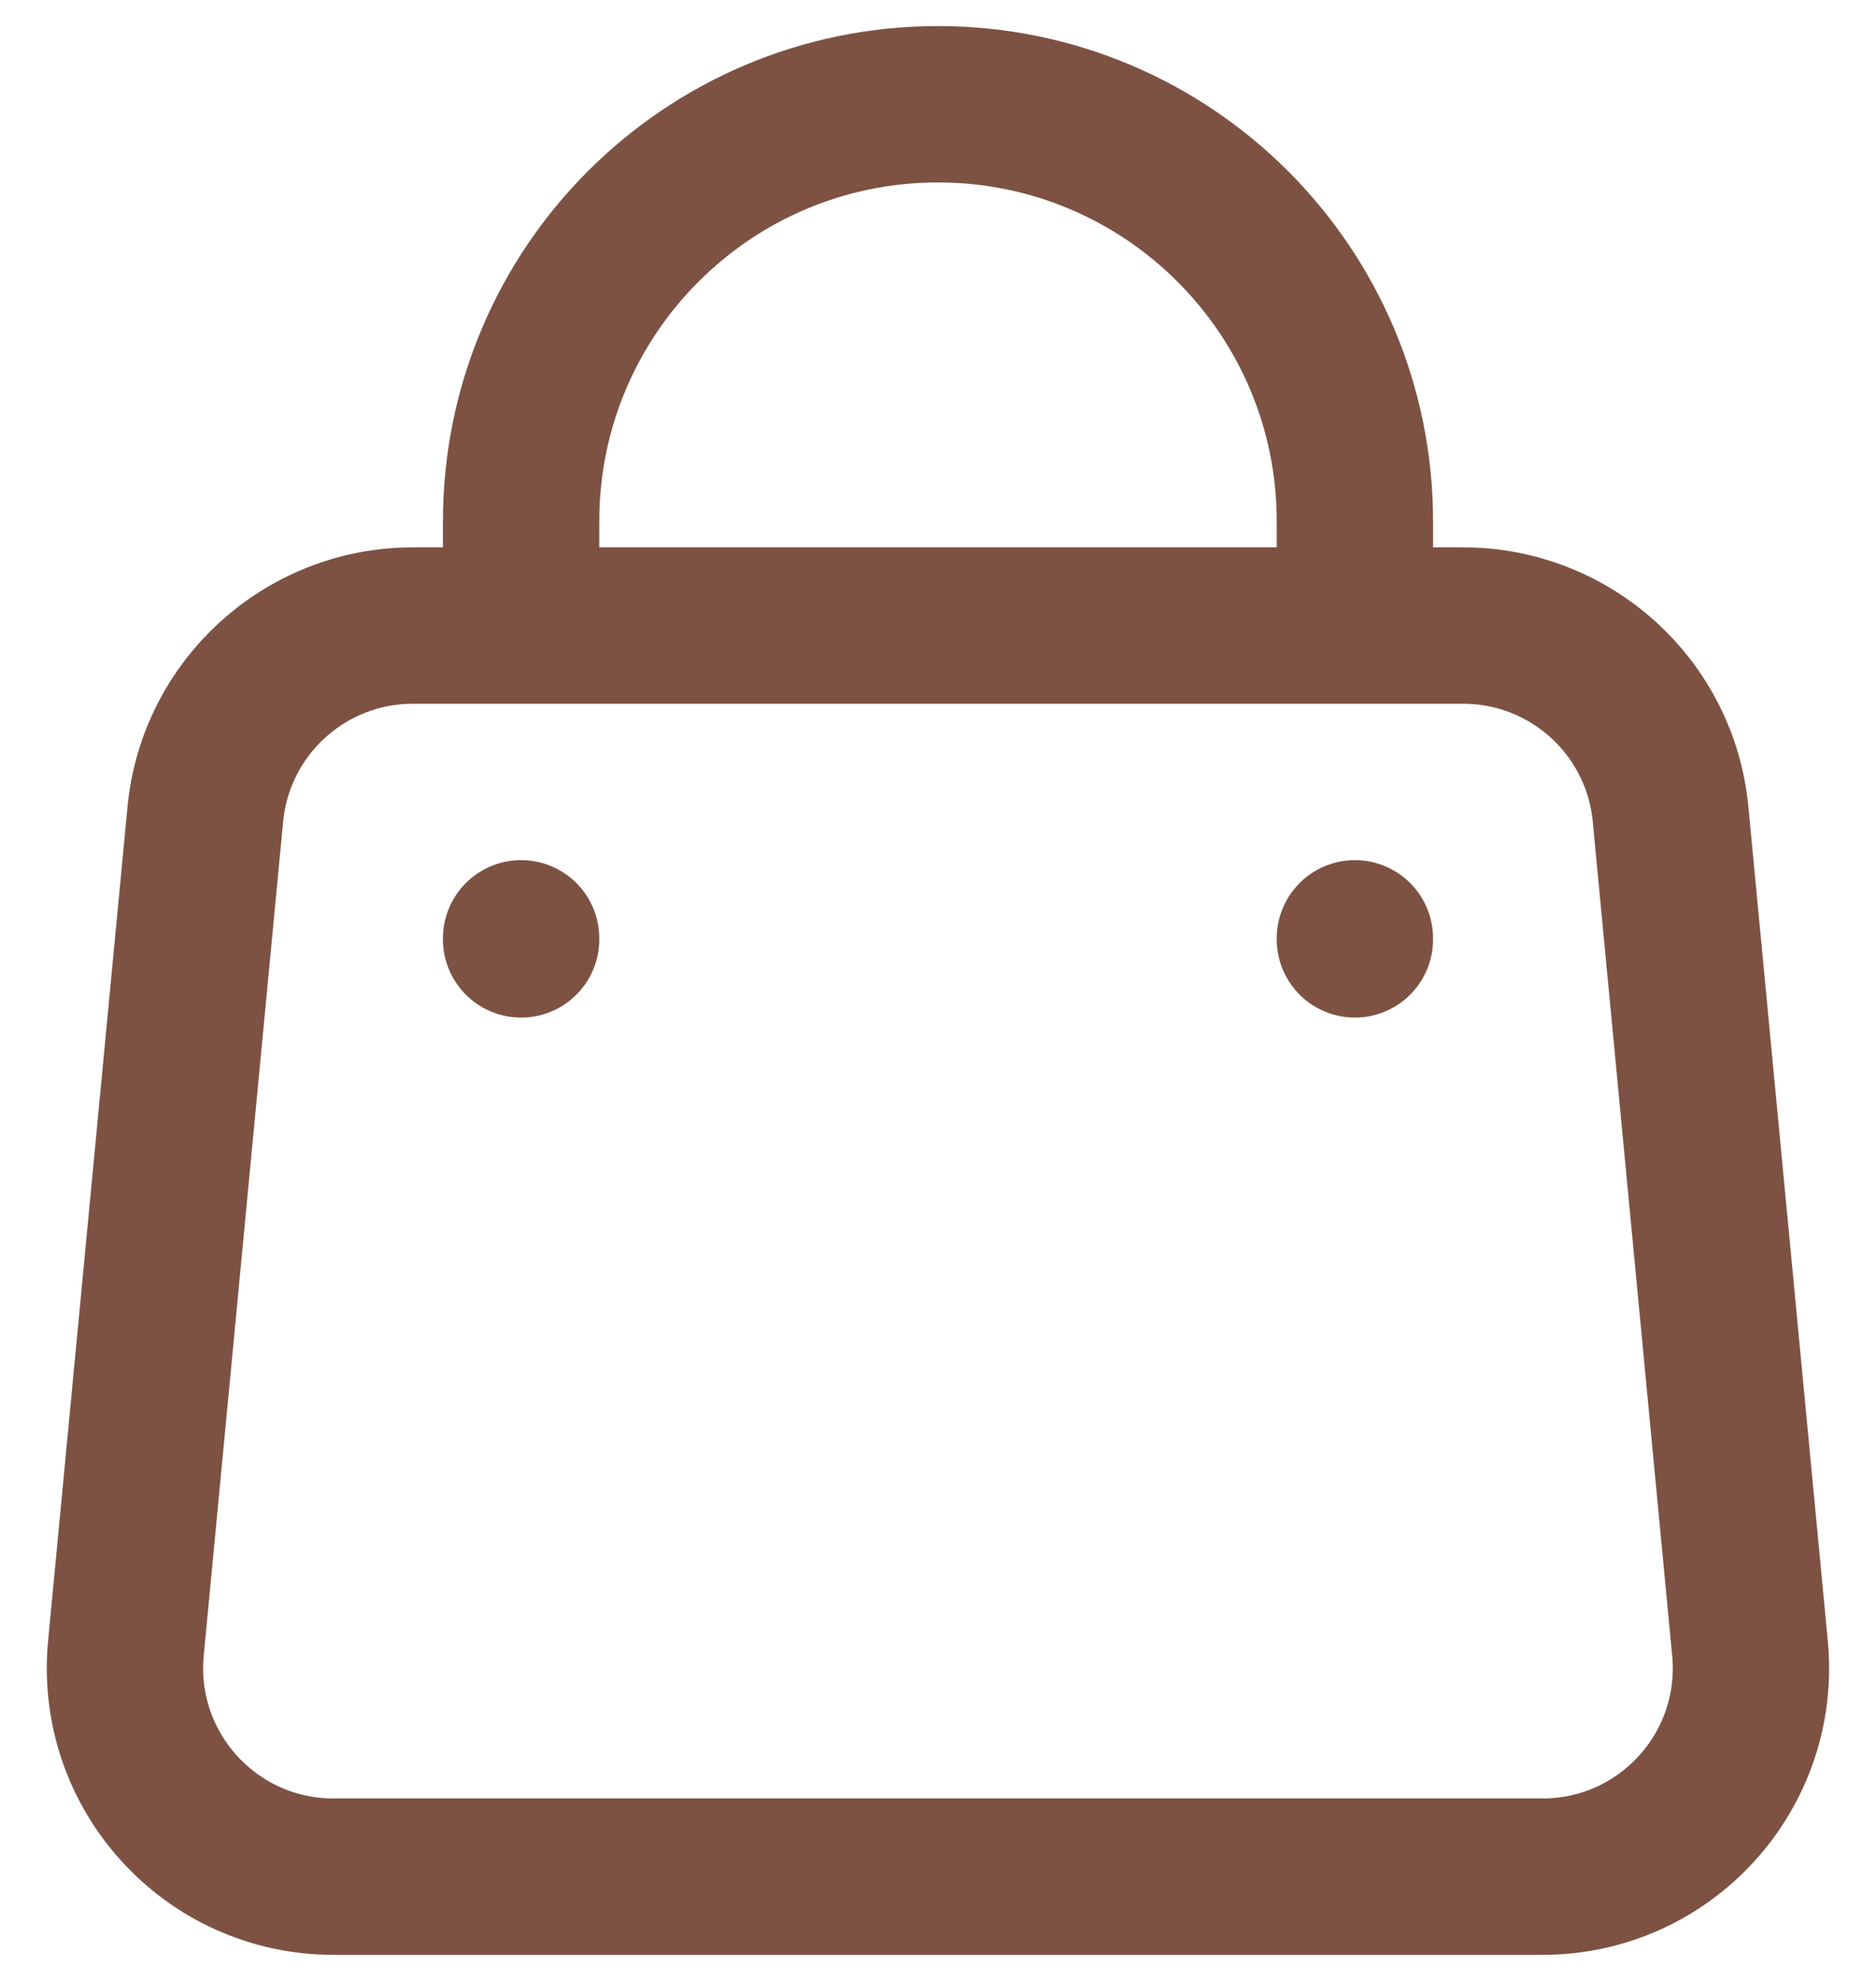 <?xml version="1.0" encoding="UTF-8" standalone="no"?><svg width='18' height='19' viewBox='0 0 18 19' fill='none' xmlns='http://www.w3.org/2000/svg'>
<path d='M5 6V5C5 2.791 6.791 1 9 1C11.209 1 13 2.791 13 5V6M5 9V9.01M13 9V9.01M3.199 18H14.8C15.98 18 16.903 16.985 16.791 15.81L16.029 7.81C15.932 6.784 15.07 6 14.038 6H3.961C2.93 6 2.068 6.784 1.97 7.81L1.208 15.81C1.097 16.985 2.02 18 3.199 18Z' stroke='#7D5243' stroke-width='1.5' stroke-linecap='round' stroke-linejoin='round'/>
</svg>
